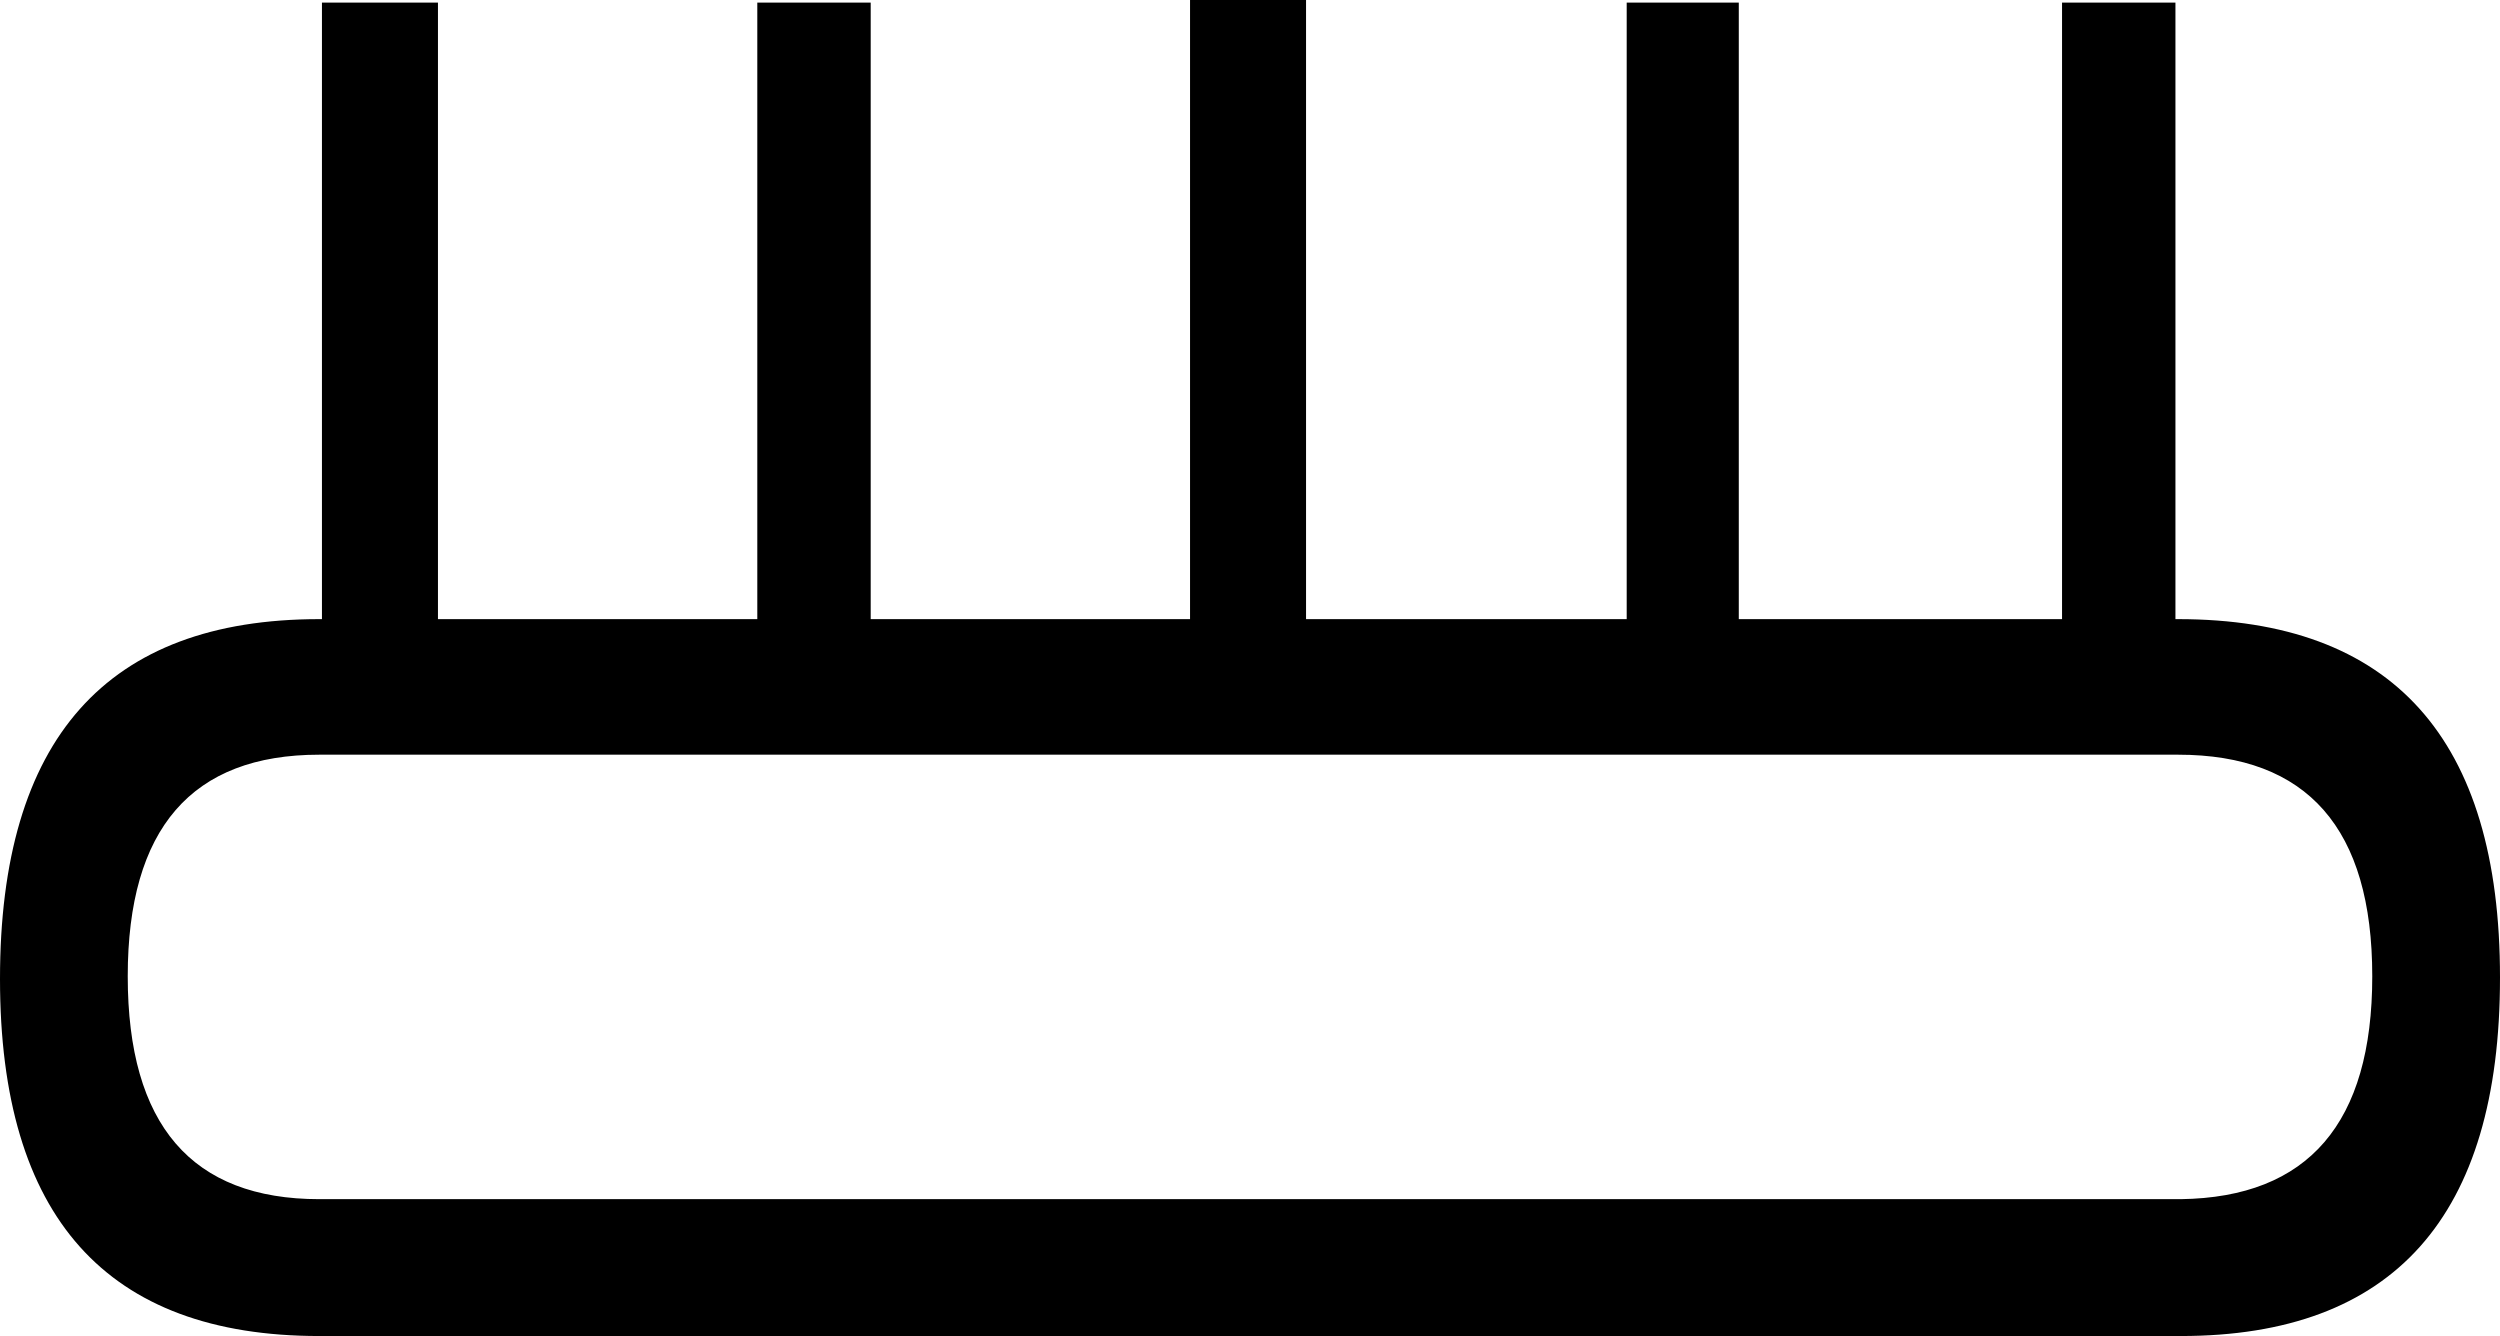 <?xml version='1.0' encoding ='UTF-8' standalone='yes'?>
<svg width='19.18' height='10.25' xmlns='http://www.w3.org/2000/svg' xmlns:xlink='http://www.w3.org/1999/xlink' >
<path style='fill:black; stroke:none' d=' M 16.71 5.79  Q 18.2 5.79 18.2 7.49  Q 18.2 9.18 16.73 9.2  L 2.45 9.2  Q 0.98 9.2 0.98 7.49  Q 0.98 5.79 2.45 5.79  Z  M 9.13 0  L 9.13 4.75  L 6.68 4.75  L 6.68 0.02  L 5.81 0.02  L 5.81 4.75  L 3.36 4.75  L 3.36 0.02  L 2.47 0.02  L 2.47 4.75  L 2.45 4.75  Q 0 4.75 0 7.51  Q 0 10.25 2.45 10.25  L 16.73 10.25  Q 19.18 10.25 19.18 7.5  Q 19.18 4.75 16.71 4.75  L 16.69 4.75  L 16.69 0.02  L 15.82 0.02  L 15.82 4.75  L 13.34 4.75  L 13.34 0.02  L 12.48 0.02  L 12.48 4.75  L 10.02 4.75  L 10.02 0  Z '/></svg>
